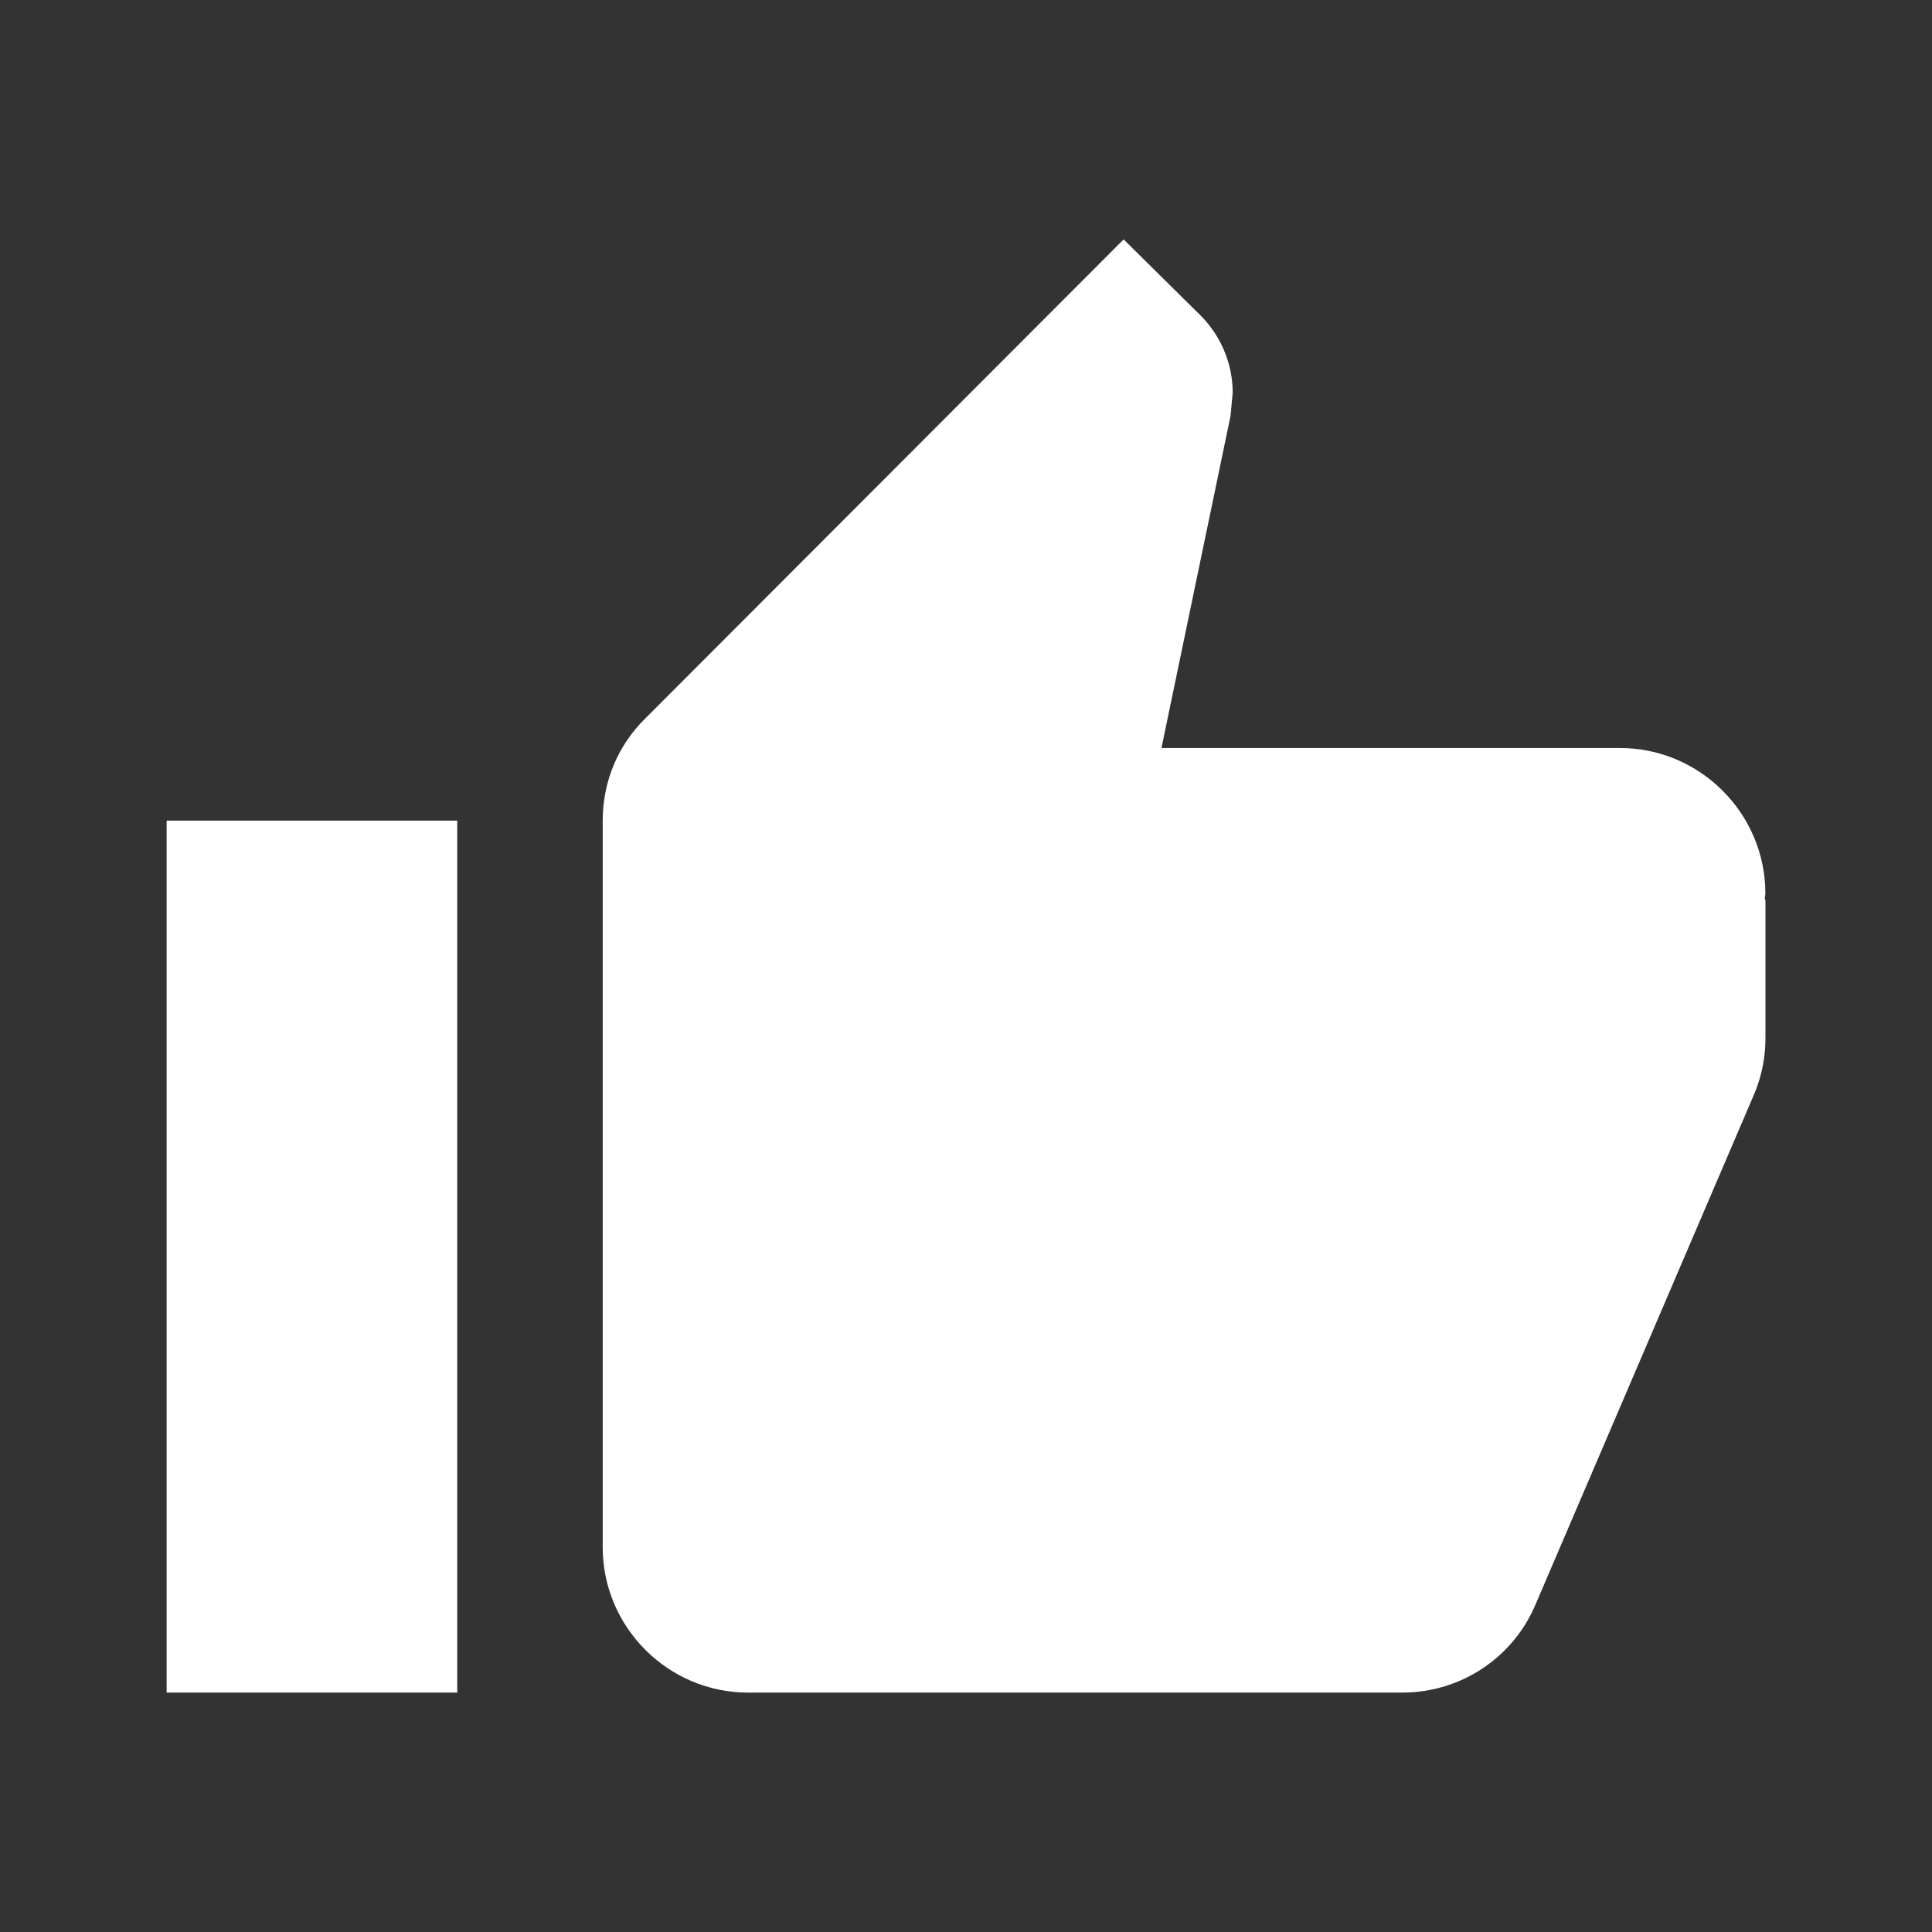 <?xml version="1.0" encoding="utf-8"?>
<!-- Generator: Adobe Illustrator 16.0.0, SVG Export Plug-In . SVG Version: 6.00 Build 0)  -->
<!DOCTYPE svg PUBLIC "-//W3C//DTD SVG 1.1//EN" "http://www.w3.org/Graphics/SVG/1.1/DTD/svg11.dtd">
<svg version="1.1" id="Layer_1" xmlns="http://www.w3.org/2000/svg" xmlns:xlink="http://www.w3.org/1999/xlink" x="0px" y="0px"
	 width="24px" height="24px" viewBox="0 0 24 24" enable-background="new 0 0 24 24" xml:space="preserve">
<rect x="0" y="0" width="24" height="24" fill="#333333" stroke="none"/>
<g>
	<path fill="#FFFFFF" d="M2.07,21.026h3.61V10.194H2.07V21.026z M21.93,11.098c0-0.993-0.813-1.806-1.806-1.806h-5.696l0.858-4.125
		l0.027-0.289c0-0.37-0.154-0.713-0.397-0.957l-0.958-0.947L8.019,8.922c-0.334,0.325-0.532,0.776-0.532,1.272v9.027
		c0,0.992,0.812,1.805,1.806,1.805h8.124c0.749,0,1.39-0.451,1.661-1.102l2.726-6.363c0.081-0.207,0.127-0.424,0.127-0.659v-1.724
		l-0.009-0.009L21.93,11.098z"/>
</g>
</svg>
